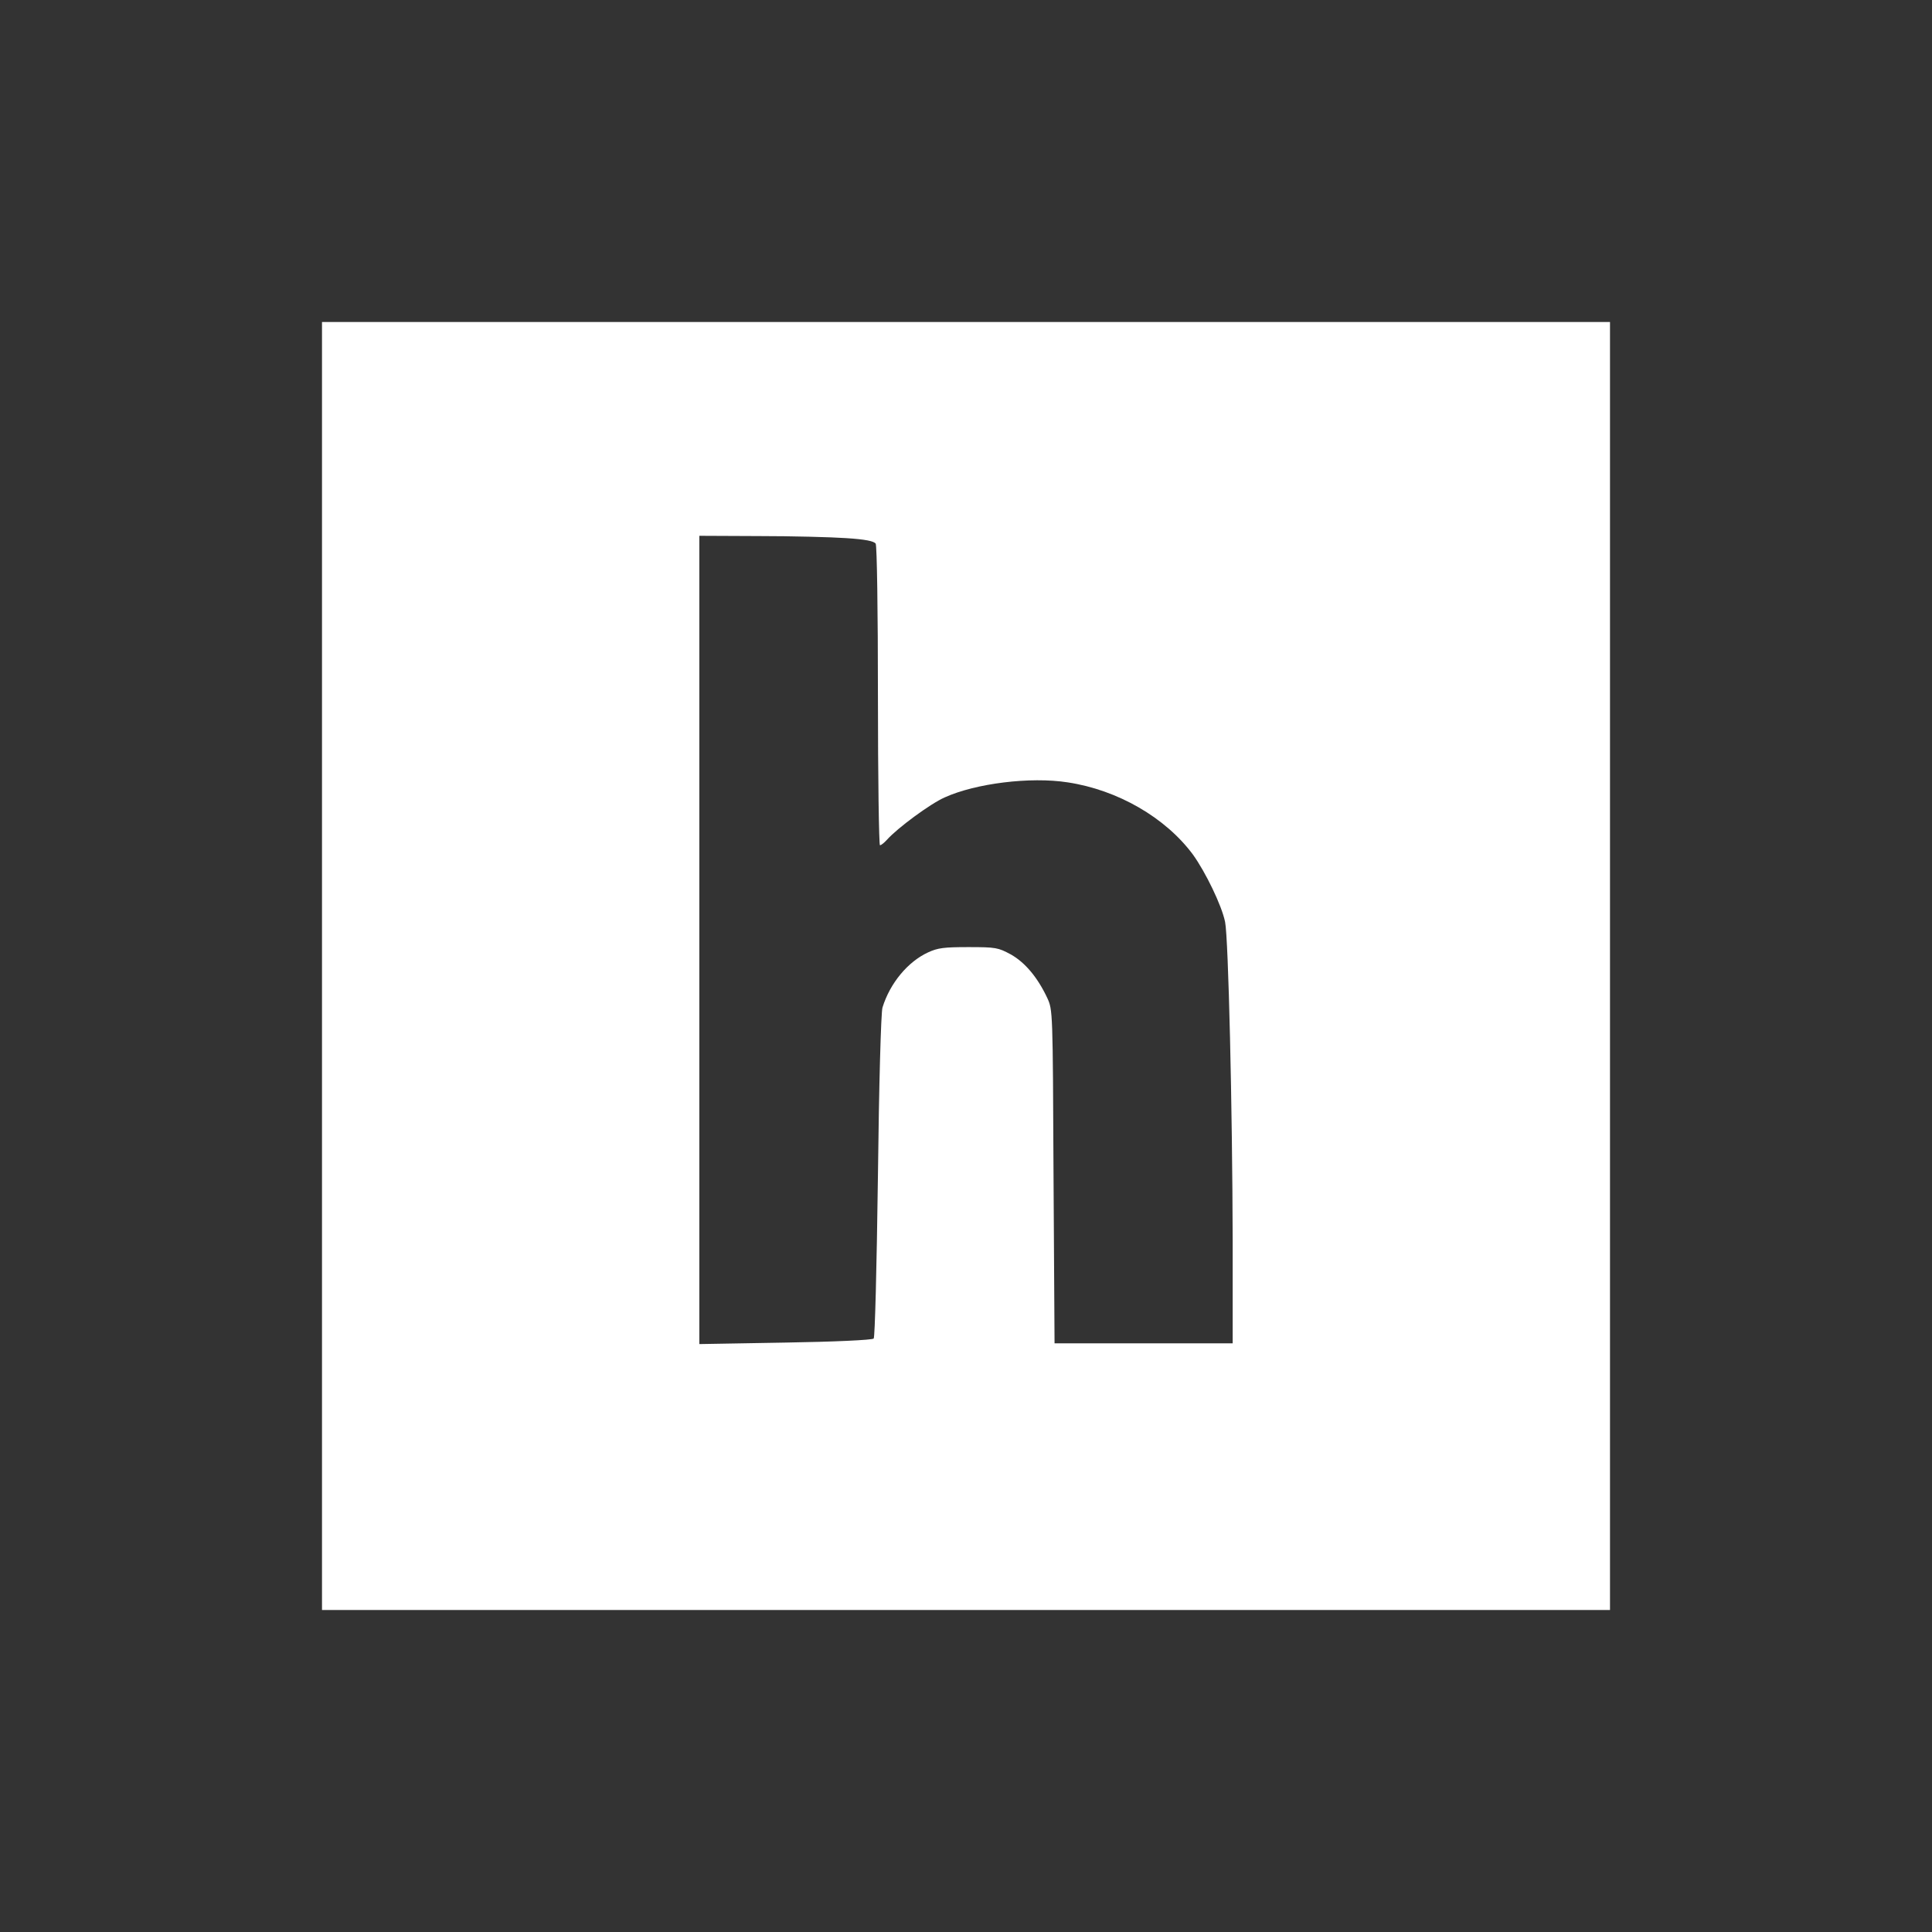 <?xml version="1.0" encoding="UTF-8"?>
<svg width="36px" height="36px" viewBox="0 0 36 36" version="1.1" xmlns="http://www.w3.org/2000/svg" xmlns:xlink="http://www.w3.org/1999/xlink">
    <rect x="0" y="0" width="36" height="36" fill="#333333" stroke="none"/>
    <title>Habr-white</title>
    <g id="Habr-white" stroke="none" stroke-width="1" fill="none" fill-rule="evenodd">
        <g transform="translate(6, 6)" fill="#FFFFFF" fill-rule="nonzero" id="Shape">
            <path d="M0,12 L0,24 L12,24 L24,24 L24,12 L24,0 L12,0 L0,0 L0,12 Z M9.764,4.027 C10.125,4.05 10.284,4.083 10.317,4.13 C10.341,4.167 10.359,5.395 10.359,6.97 C10.359,8.498 10.378,9.75 10.397,9.75 C10.42,9.75 10.477,9.703 10.528,9.647 C10.72,9.431 11.334,8.977 11.602,8.859 C12.178,8.597 13.2,8.47 13.894,8.578 C14.827,8.719 15.717,9.234 16.228,9.923 C16.462,10.247 16.767,10.875 16.828,11.18 C16.889,11.48 16.964,14.648 16.969,17.119 L16.969,19.031 L15.309,19.031 L13.65,19.031 L13.631,15.923 C13.617,12.825 13.617,12.82 13.514,12.595 C13.336,12.216 13.102,11.934 12.834,11.784 C12.6,11.658 12.558,11.648 12.047,11.648 C11.592,11.648 11.475,11.662 11.292,11.747 C10.917,11.92 10.584,12.319 10.444,12.773 C10.416,12.853 10.378,14.227 10.359,15.909 C10.336,17.644 10.303,18.919 10.28,18.942 C10.252,18.97 9.52,19.003 8.634,19.017 L7.031,19.045 L7.031,11.517 L7.031,3.984 L8.147,3.989 C8.756,3.989 9.488,4.008 9.764,4.027 Z"></path>
        </g>
    </g>
</svg>